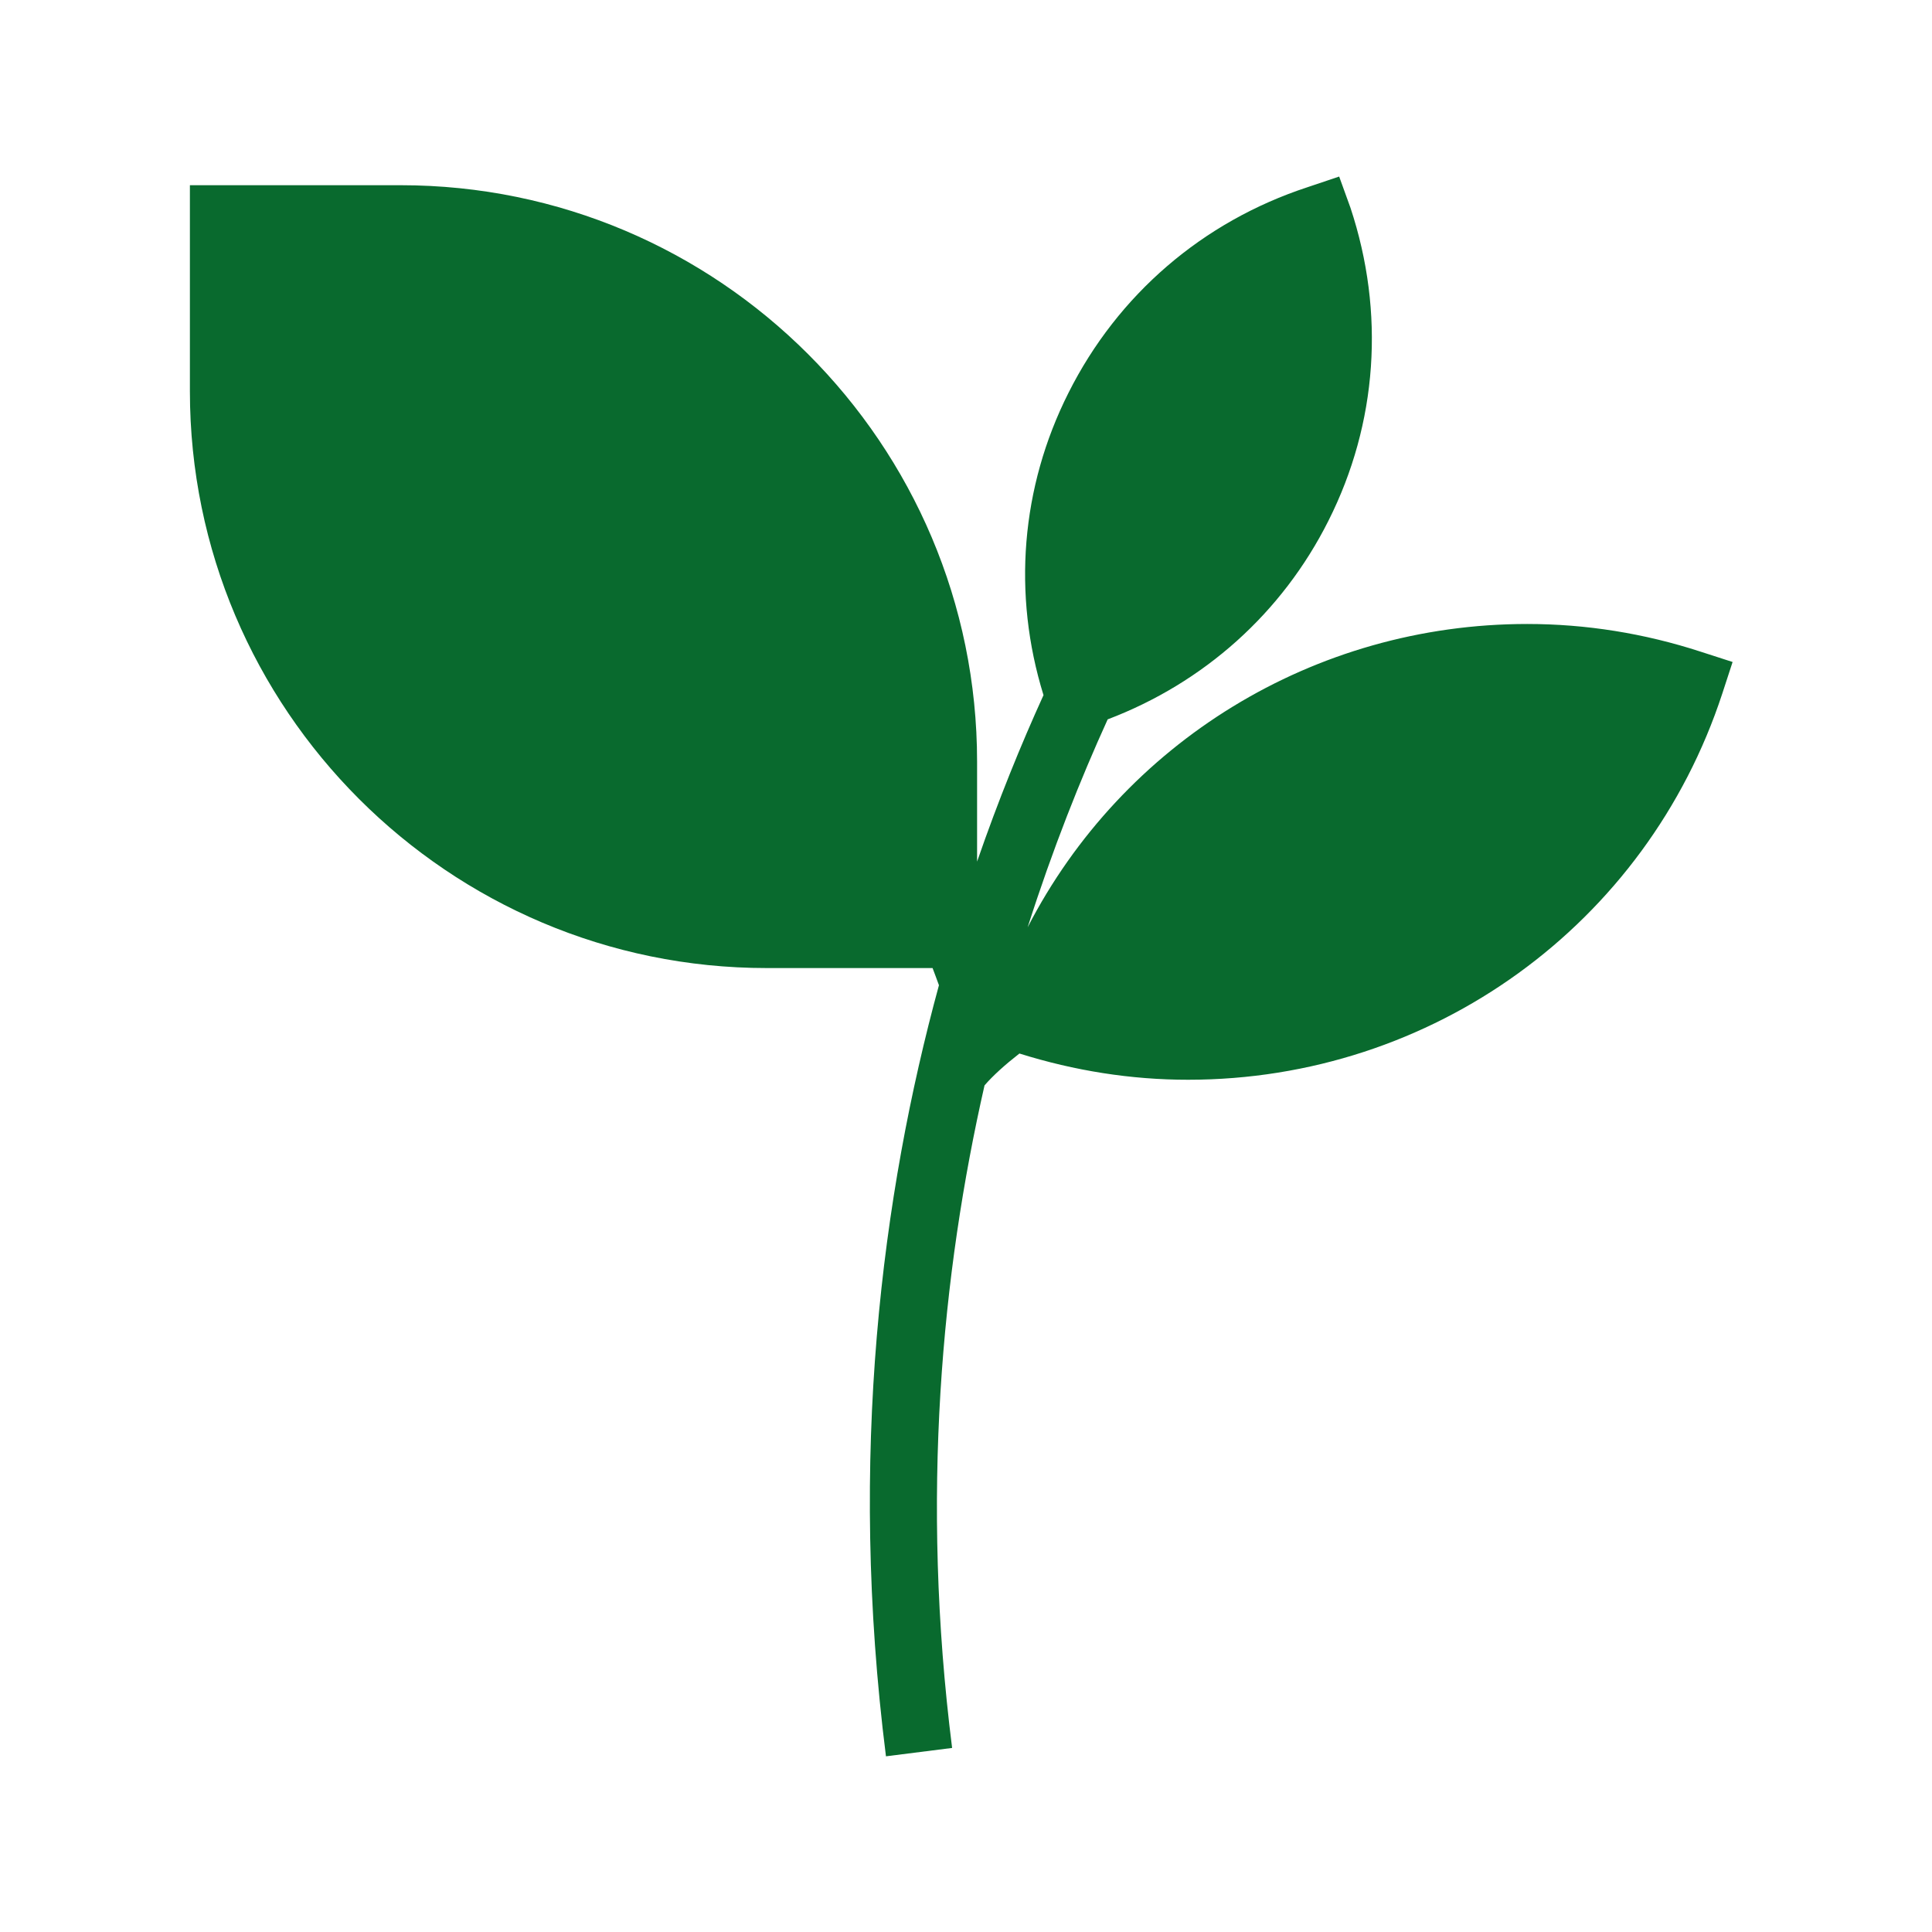 <svg xmlns="http://www.w3.org/2000/svg" version="1.1" xmlns:xlink="http://www.w3.org/1999/xlink" xmlns:svgjs="http://svgjs.dev/svgjs" width="128" height="128" viewBox="0 0 128 128"><g transform="matrix(0.805,0,0,0.805,12.166,11.703)"><svg viewBox="0 0 58 59" data-background-color="#ffffff" preserveAspectRatio="xMidYMid meet" height="130" width="128" xmlns="http://www.w3.org/2000/svg" xmlns:xlink="http://www.w3.org/1999/xlink"><g id="tight-bounds" transform="matrix(1,0,0,1,0.188,-0.004)"><svg viewBox="0 0 57.623 59.007" height="59.007" width="57.623"><g><svg viewBox="0 0 57.623 59.007" height="59.007" width="57.623"><g><svg viewBox="0 0 57.623 59.007" height="59.007" width="57.623"><g><svg viewBox="0 0 57.623 59.007" height="59.007" width="57.623"><g id="textblocktransform"><svg viewBox="0 0 57.623 59.007" height="59.007" width="57.623" id="textblock"><g><svg viewBox="0 0 57.623 59.007" height="59.007" width="57.623"><g><svg viewBox="0 0 57.623 59.007" height="59.007" width="57.623"><g><svg xmlns="http://www.w3.org/2000/svg" xmlns:xlink="http://www.w3.org/1999/xlink" version="1.1" x="0" y="0" viewBox="2.865 2.309 46.27 47.381" enable-background="new 0 0 52 52" xml:space="preserve" height="59.007" width="57.623" class="icon-icon-0" data-fill-palette-color="accent" id="icon-0"><g fill="#096a2e" data-fill-palette-color="accent"><path d="M48.175 16.559c-1.69-0.55-3.44-0.83-5.2-0.83-6.406 0-12.137 3.569-14.984 9.098 0.753-2.356 1.585-4.445 2.401-6.237 2.885-1.097 5.231-3.186 6.623-5.961 1.47-2.92 1.7-6.24 0.66-9.38l-0.34-0.94L36.385 2.629c-3.14 1.03-5.69 3.22-7.17 6.17-1.427 2.834-1.684 6.043-0.748 9.064-0.673 1.478-1.354 3.147-1.992 4.993v-2.997c0-9.54-7.75-17.29-17.29-17.29H2.865v6.18c0 9.54 7.76 17.3 17.3 17.3h4.975c0.064 0.171 0.129 0.341 0.191 0.515-1.713 6.277-2.728 14.109-1.589 23.127l1.984-0.251c-0.951-7.528-0.309-14.244 0.973-19.875l0.001 0.001c0.256-0.295 0.61-0.615 1.045-0.954 1.653 0.518 3.351 0.788 5.06 0.787 7.32 0 13.75-4.66 16.02-11.58l0.31-0.95L48.175 16.559z" fill="#096a2e" data-fill-palette-color="accent"></path></g></svg></g></svg></g></svg></g></svg></g></svg></g></svg></g></svg></g><defs></defs></svg><rect width="57.623" height="59.007" fill="none" stroke="none" visibility="hidden"></rect></g></svg></g></svg>